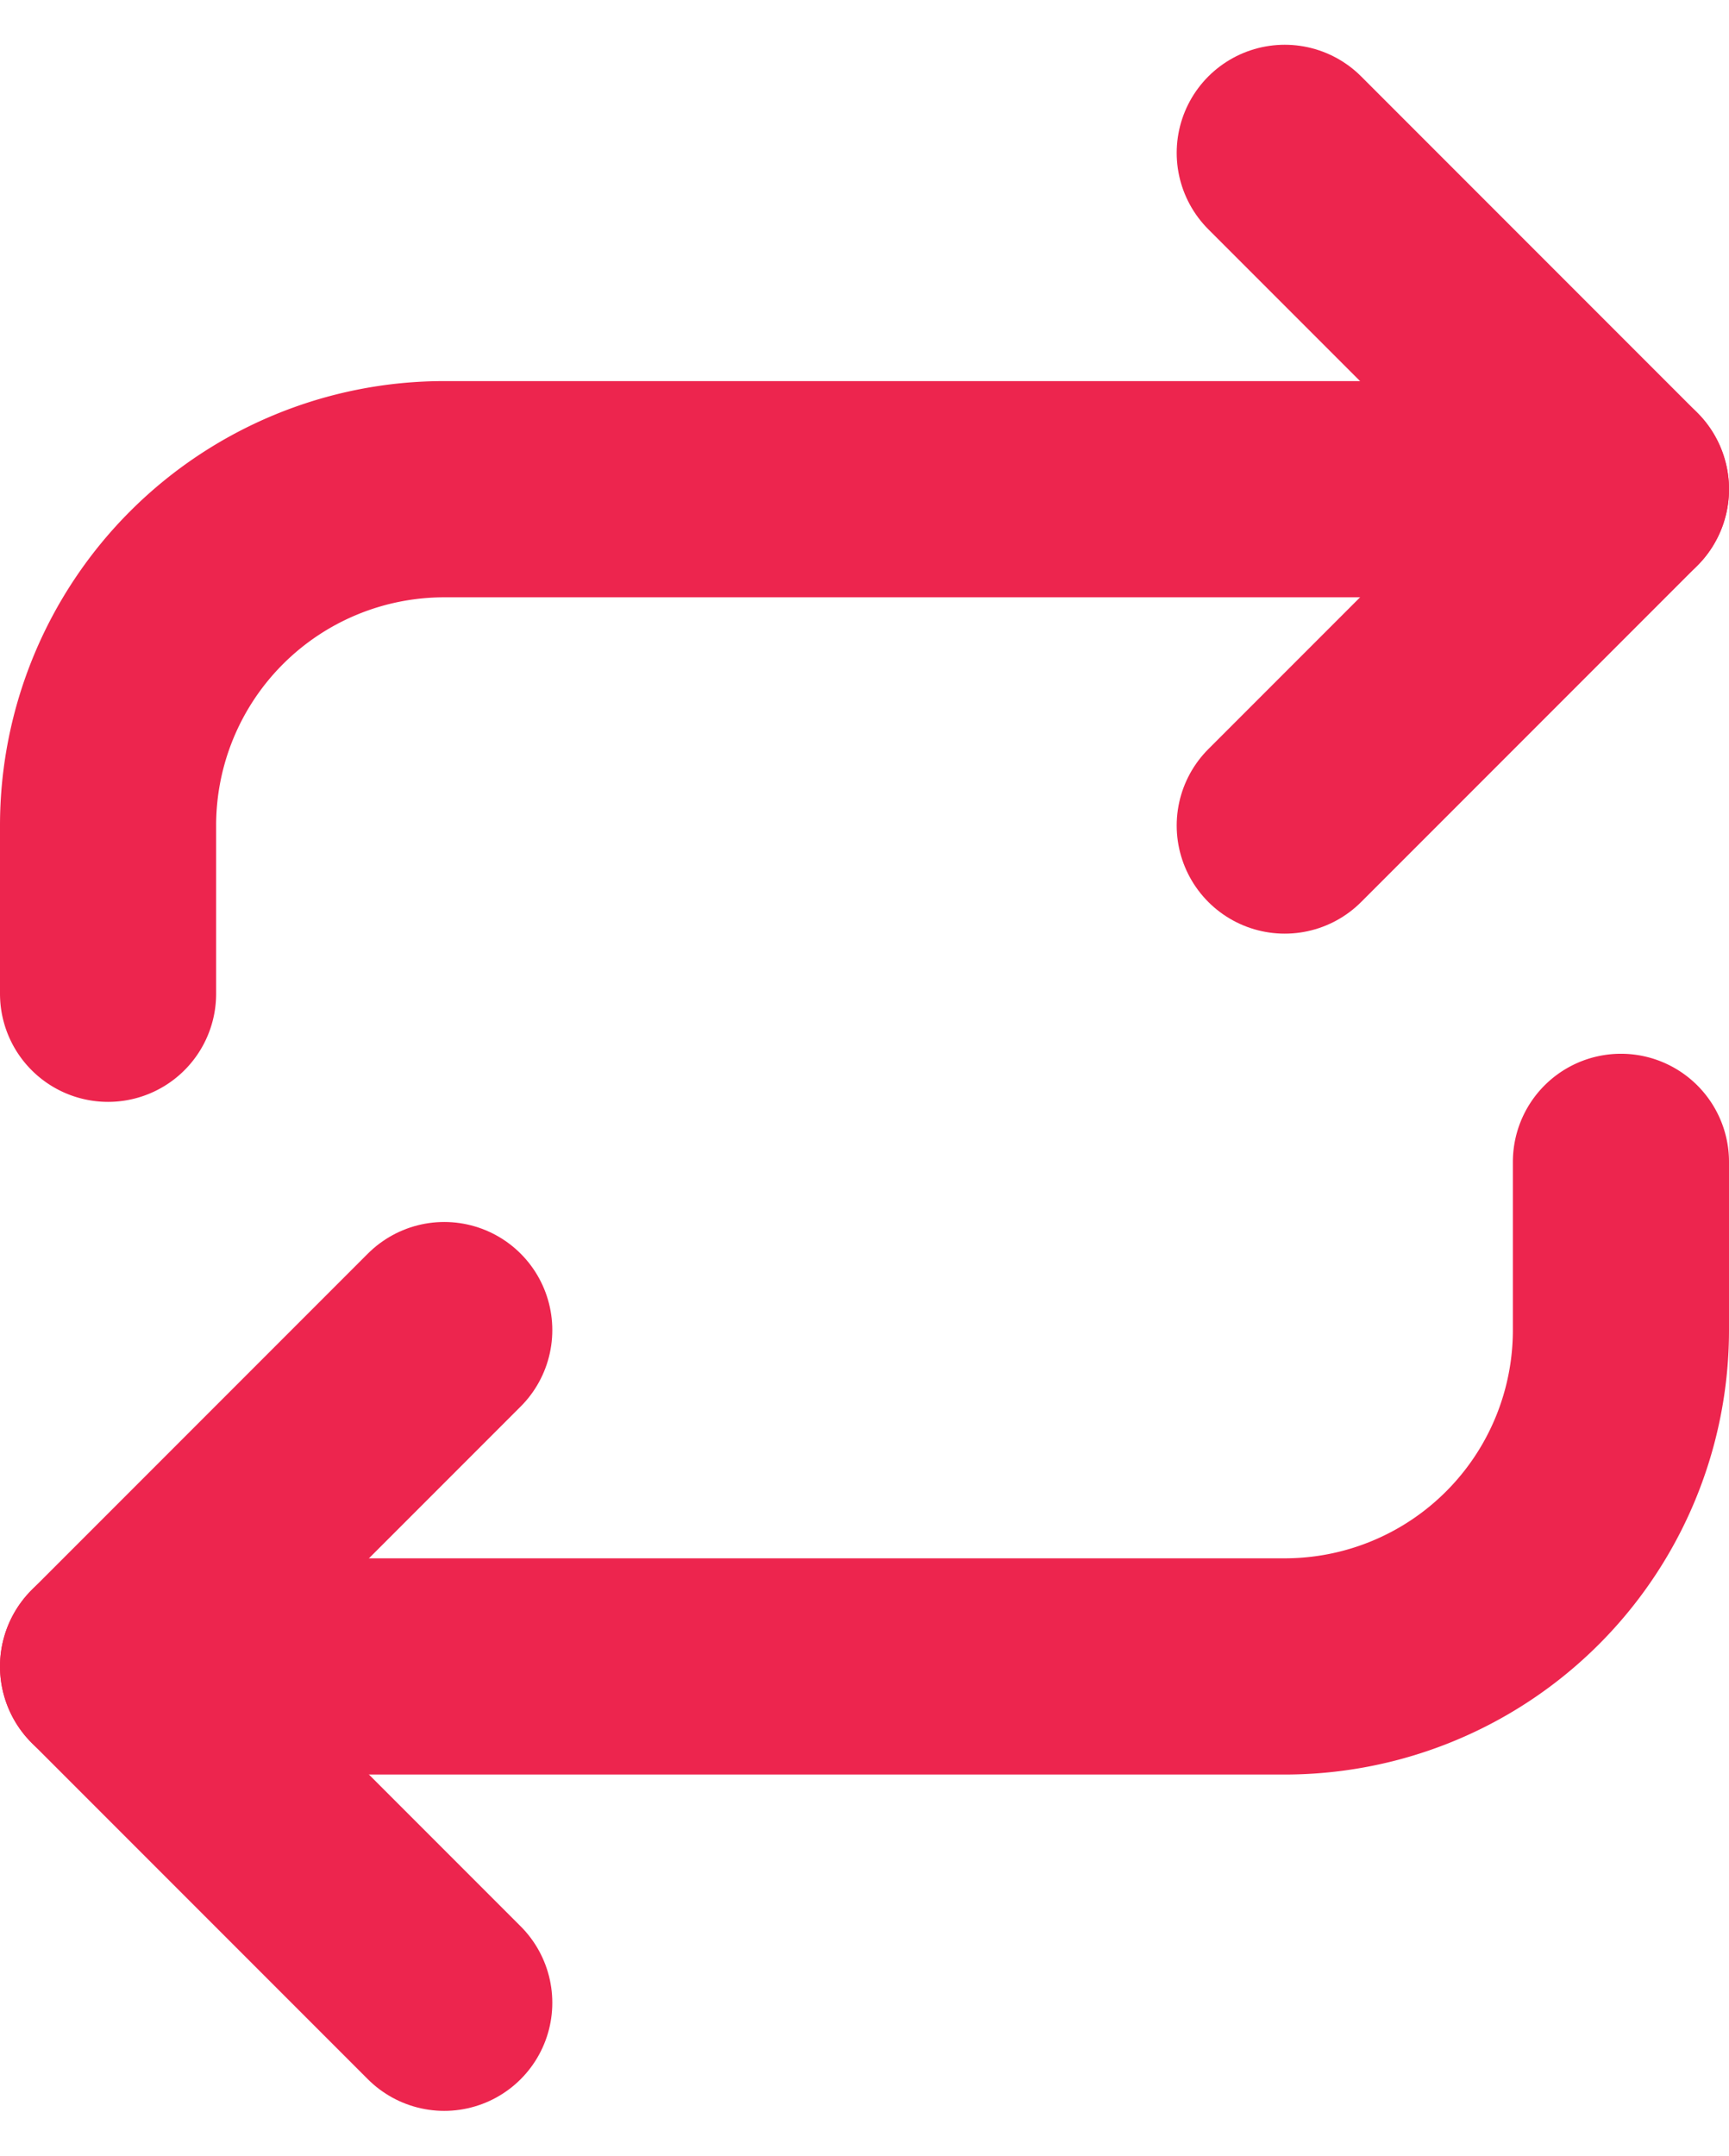 <svg xmlns="http://www.w3.org/2000/svg" width="16" height="19.94" viewBox="0 0 16 19.94"><g transform="translate(-2 0.414)"><path d="M17,1l3.111,3.111L17,7.222" transform="translate(-3.111)" fill="none" stroke="#ed254e" stroke-linecap="round" stroke-linejoin="round" stroke-width="2"/><path d="M3,9.667V8.111A3.111,3.111,0,0,1,6.111,5H17" transform="translate(0 -0.889)" fill="none" stroke="#ed254e" stroke-linecap="round" stroke-linejoin="round" stroke-width="2"/><path d="M6.111,21.222,3,18.111,6.111,15" transform="translate(0 -3.111)" fill="none" stroke="#ed254e" stroke-linecap="round" stroke-linejoin="round" stroke-width="2"/><path d="M17,13v1.556a3.111,3.111,0,0,1-3.111,3.111H3" transform="translate(0 -2.667)" fill="none" stroke="#ed254e" stroke-linecap="round" stroke-linejoin="round" stroke-width="2"/></g></svg>